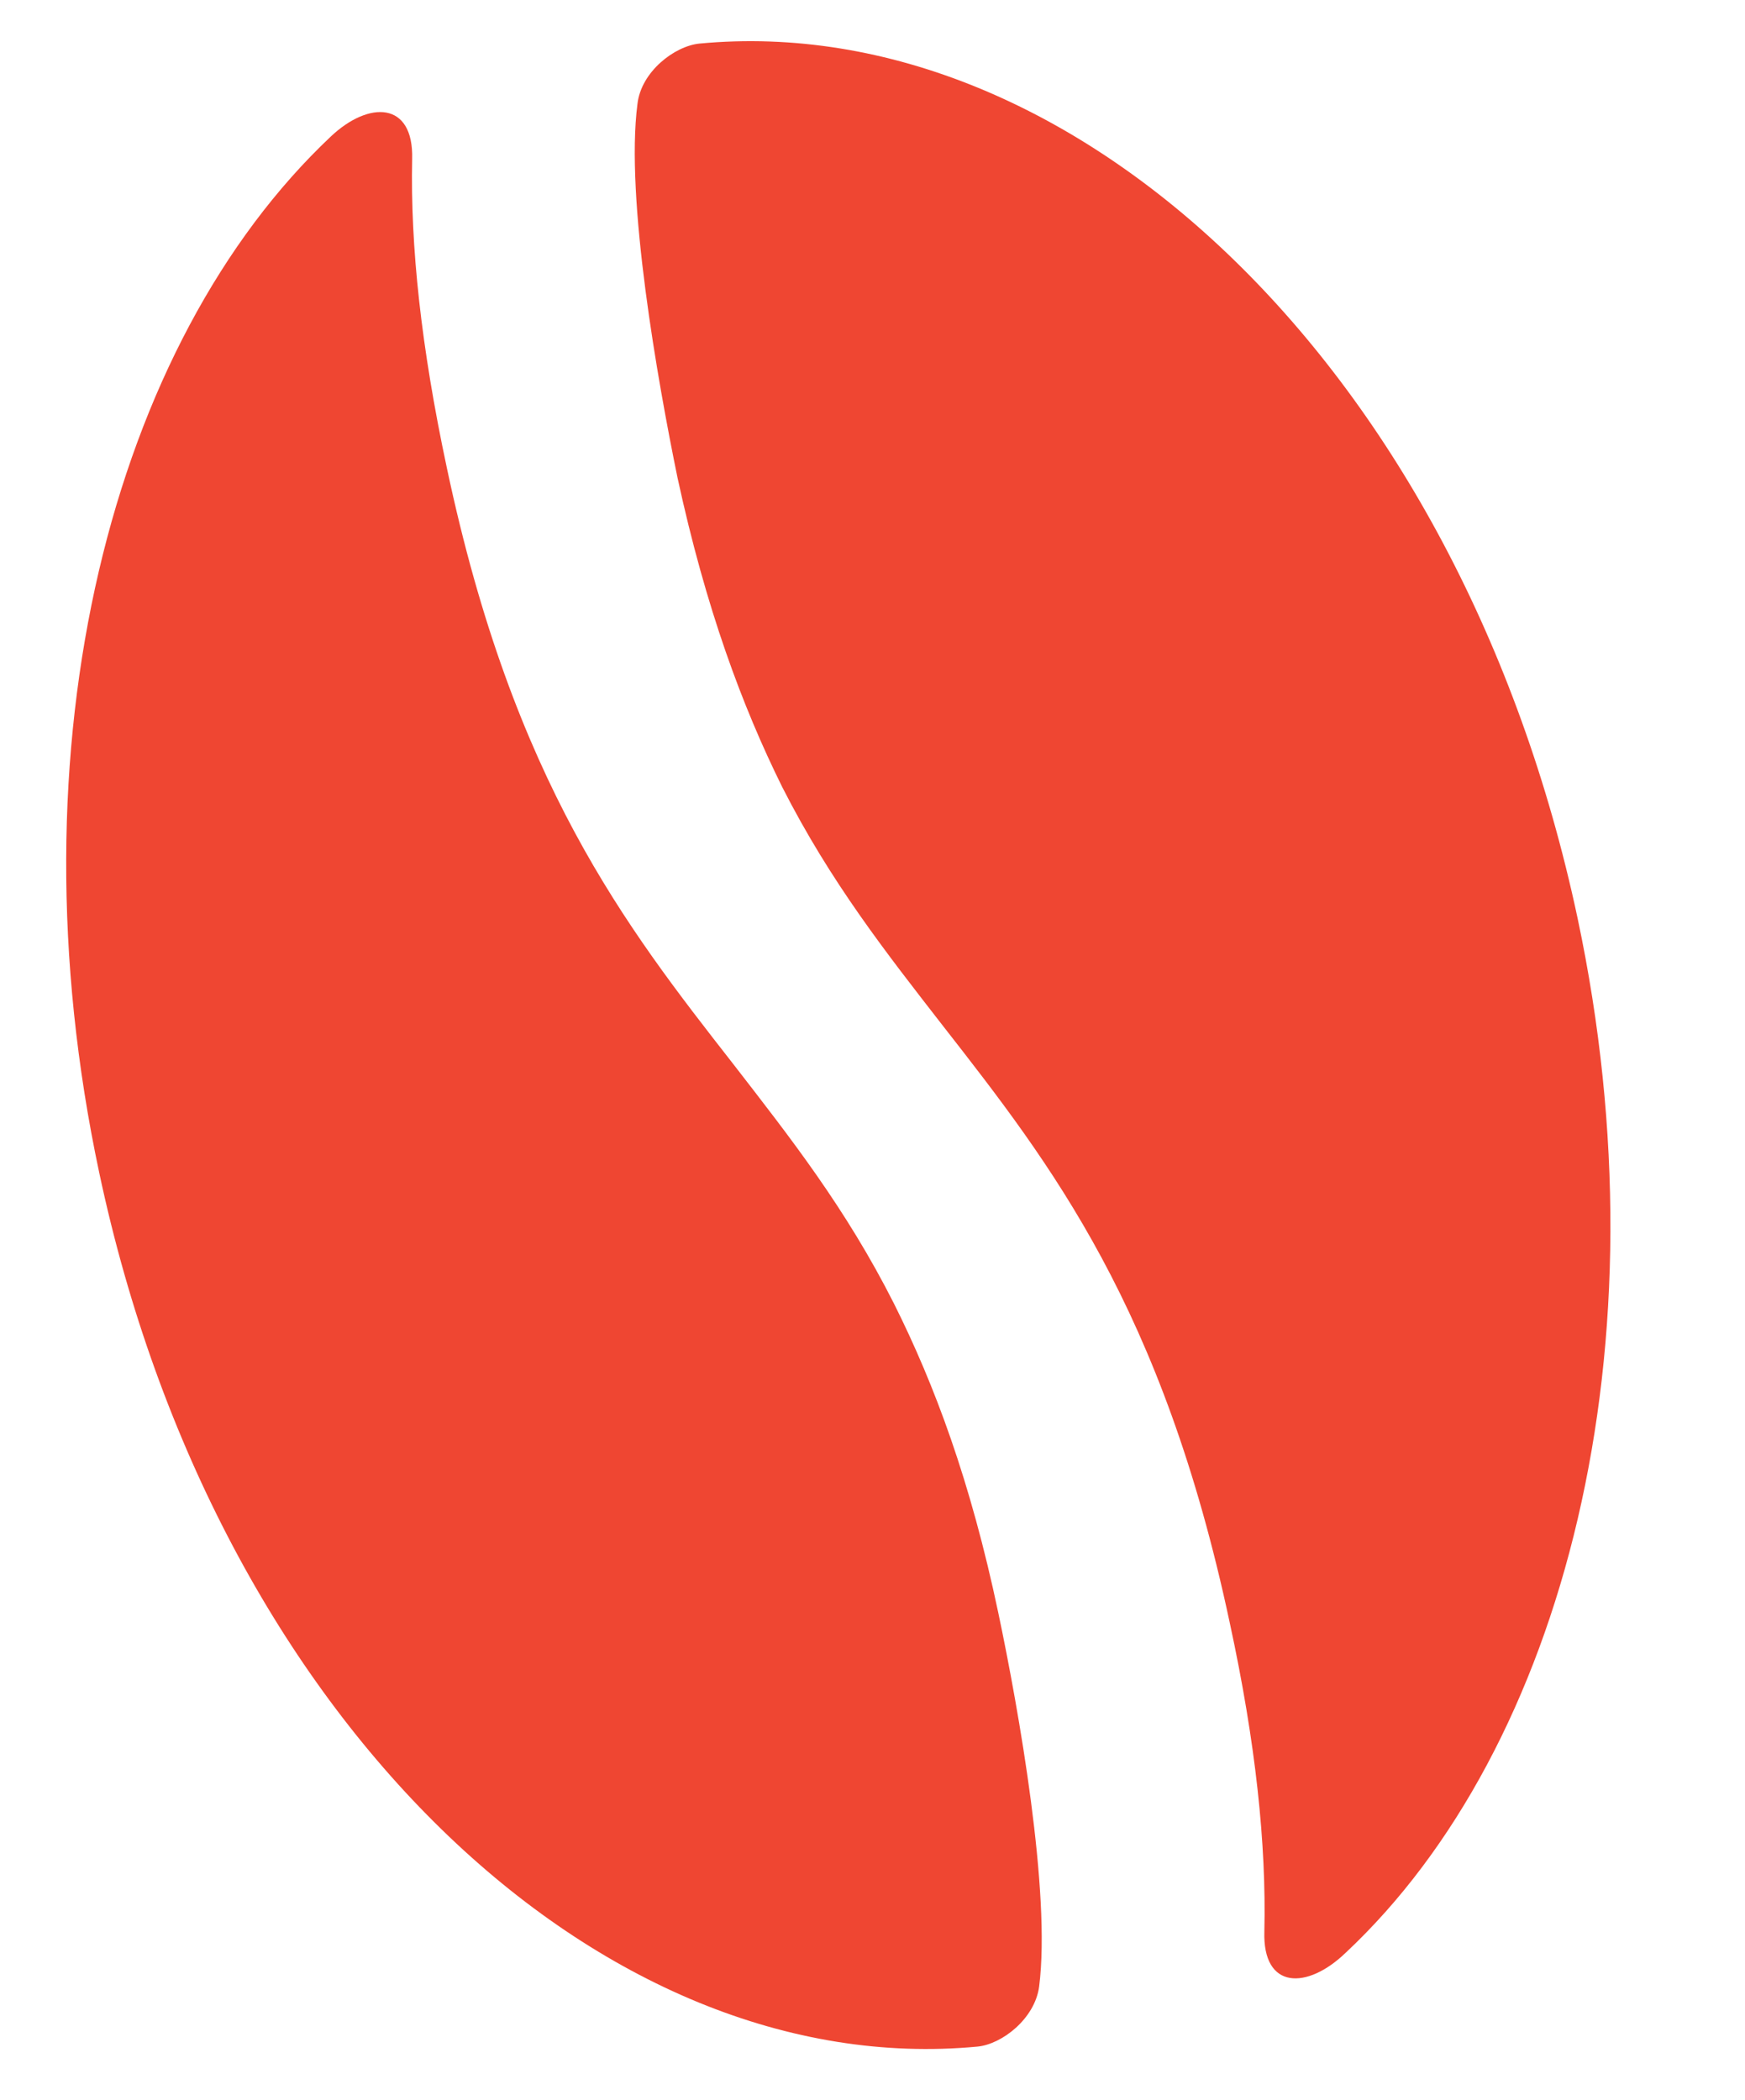 <?xml version="1.0" encoding="utf-8"?>
<!-- Generator: Adobe Illustrator 16.0.3, SVG Export Plug-In . SVG Version: 6.00 Build 0)  -->
<!DOCTYPE svg PUBLIC "-//W3C//DTD SVG 1.1//EN" "http://www.w3.org/Graphics/SVG/1.1/DTD/svg11.dtd">
<svg version="1.1" id="Layer_1" xmlns="http://www.w3.org/2000/svg" xmlns:xlink="http://www.w3.org/1999/xlink" x="0px" y="0px"
	 width="56.5px" height="68px" viewBox="-16.667 -24.792 56.5 68" enable-background="new -16.667 -24.792 56.5 68"
	 xml:space="preserve">
<g>
	<path fill="#EF4632" d="M24.271,37.749c0.063-2.822-0.274-6.081-1.123-10.001c-2.173-10.201-5.781-14.833-9.273-19.306
		c-1.842-2.372-3.646-4.66-5.216-7.75C7.366-1.921,6.189-5.08,5.269-9.325c-0.641-3.125-1.695-9.052-1.296-12.102
		c0.119-1.043,1.198-1.873,2.007-1.954C18.116-24.526,30.614-12.893,34.41,4.93c2.946,13.871-0.431,26.881-7.504,33.511
		C25.658,39.646,24.209,39.646,24.271,37.749z"/>
	<path fill="#EF4632" d="M-3.322-19.641c-0.059,2.818,0.287,6.077,1.124,10.004c2.16,10.188,5.781,14.83,9.276,19.306
		c1.836,2.372,3.637,4.657,5.204,7.76c1.311,2.622,2.475,5.737,3.374,10.007c0.661,3.134,1.71,9.052,1.323,12.099
		c-0.138,1.049-1.211,1.873-1.998,1.947C2.84,42.63-9.67,31.006-13.453,13.189c-2.956-13.89,0.421-26.887,7.498-33.561
		C-4.723-21.536-3.271-21.514-3.322-19.641z"/>
</g>
</svg>
